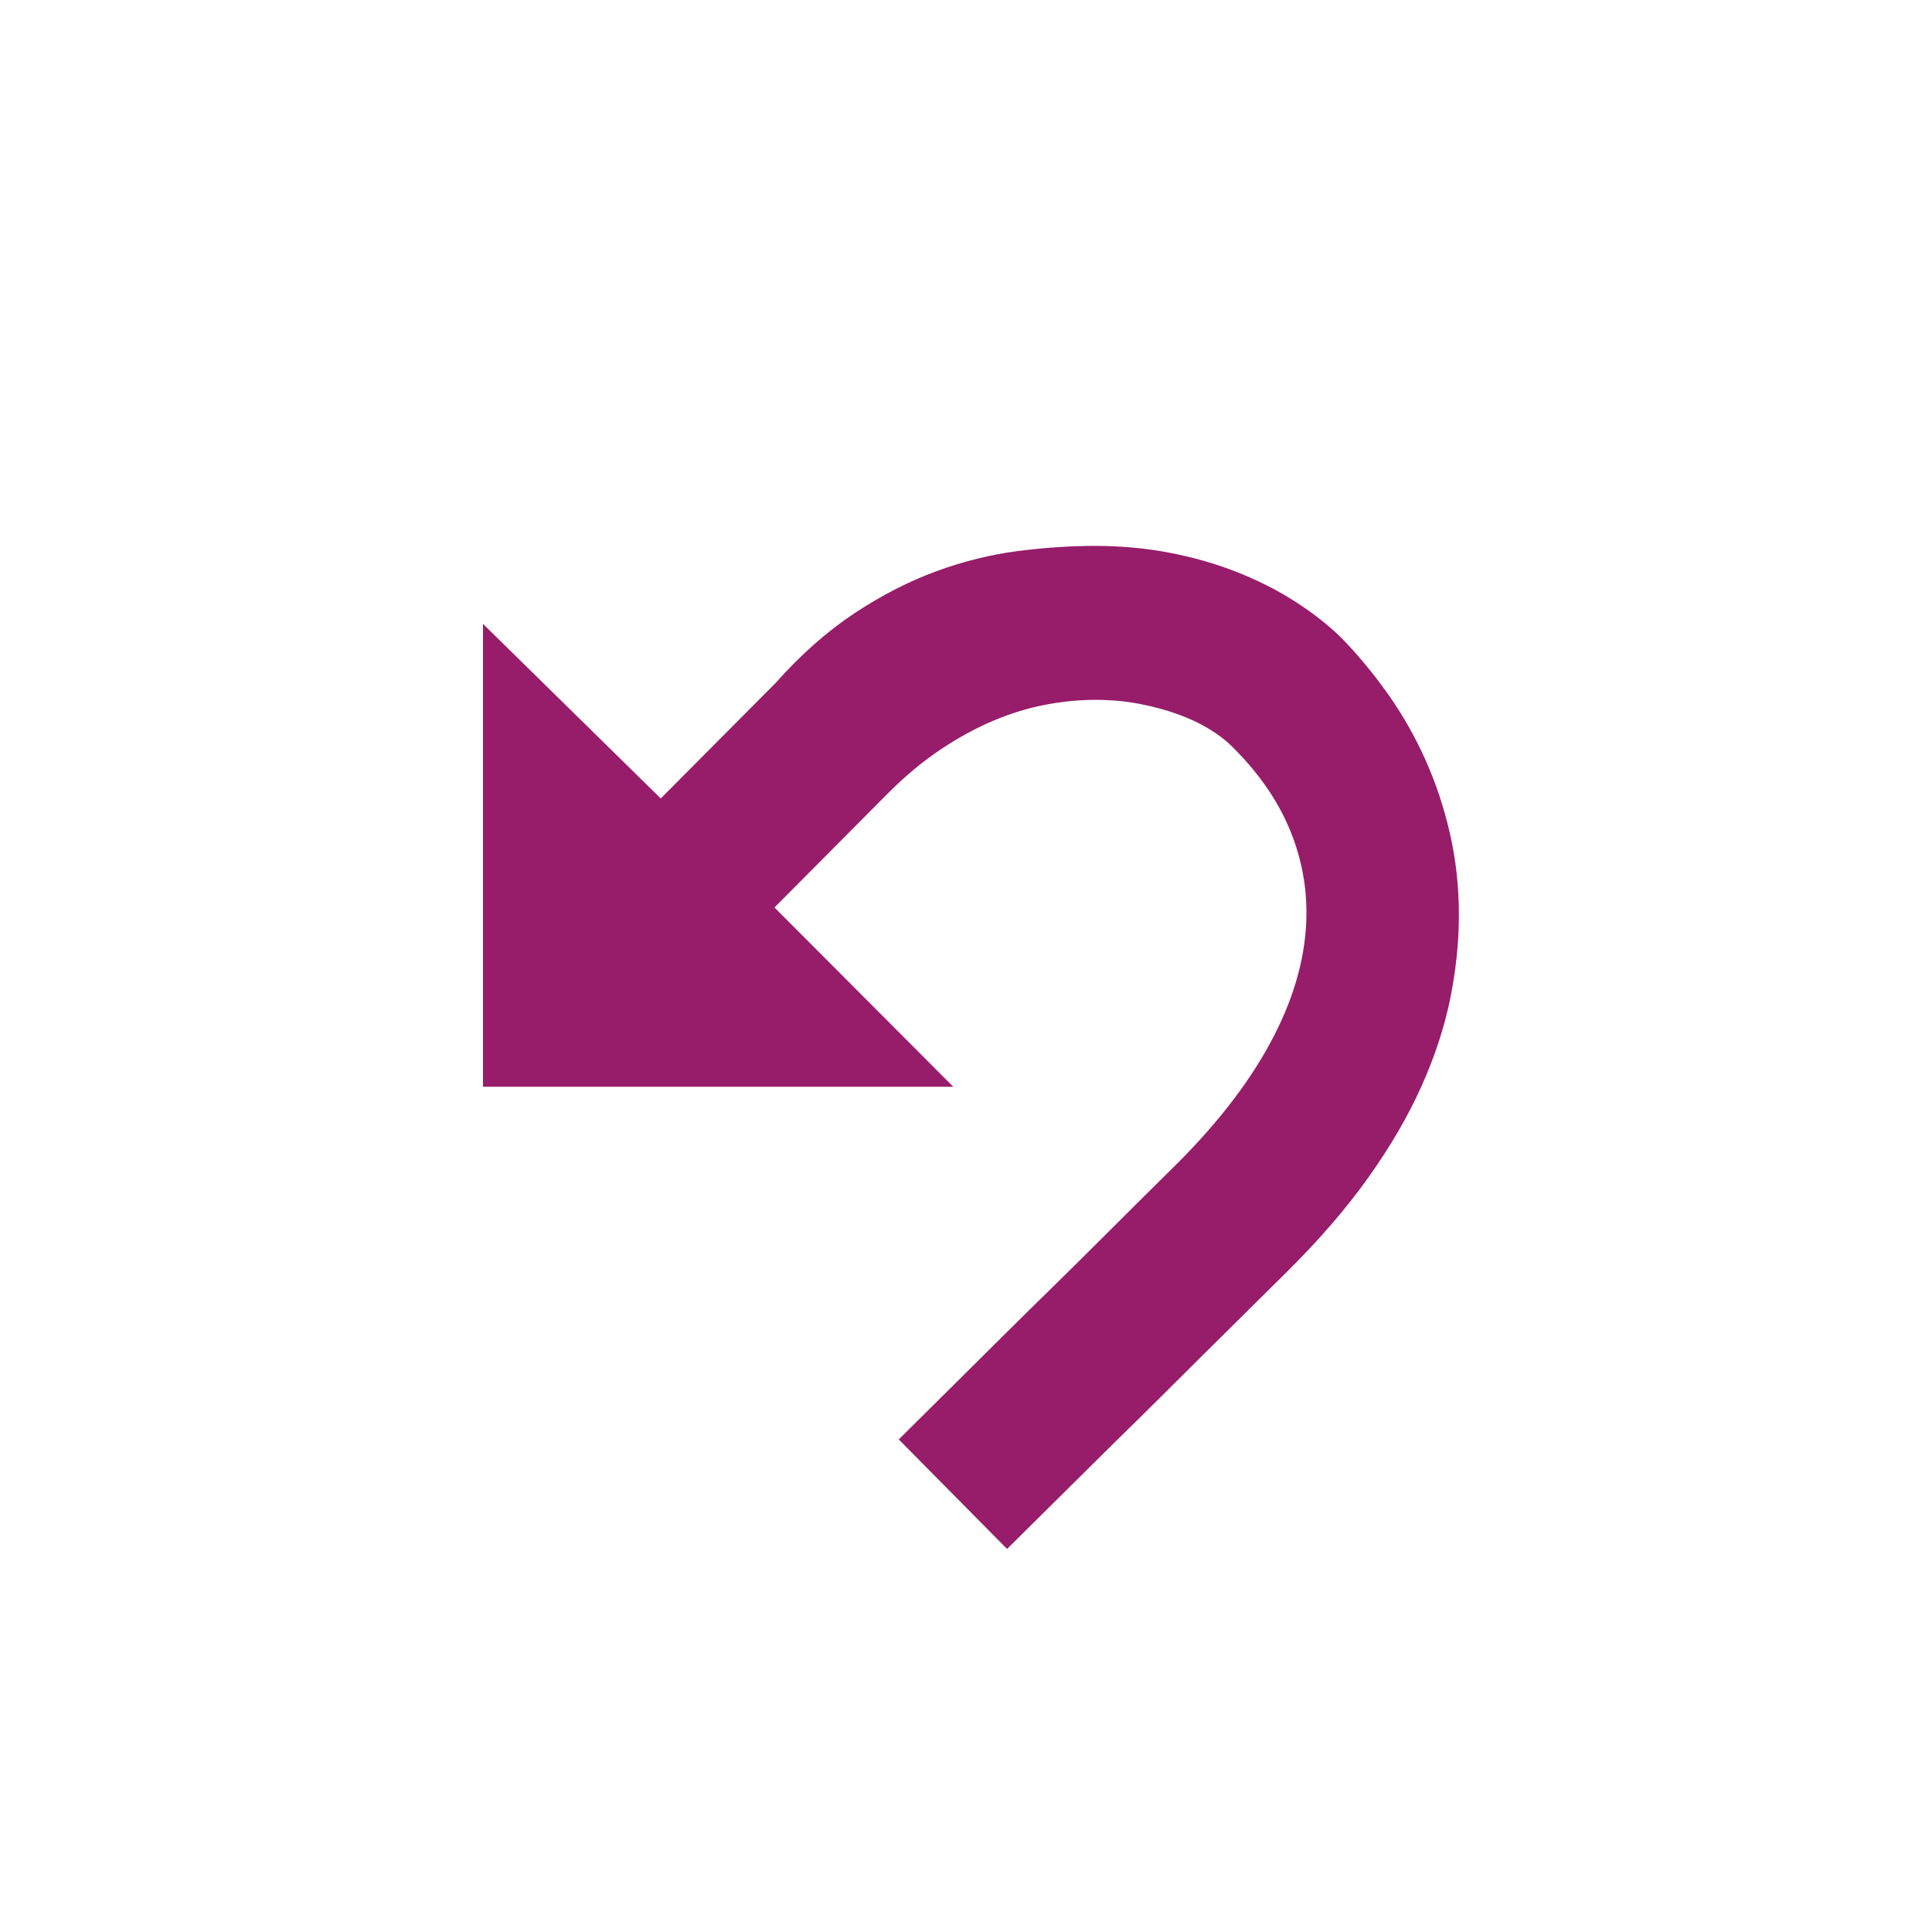 ﻿<?xml version="1.0" encoding="utf-8"?>
<!DOCTYPE svg PUBLIC "-//W3C//DTD SVG 1.1//EN" "http://www.w3.org/Graphics/SVG/1.1/DTD/svg11.dtd">
<svg xmlns="http://www.w3.org/2000/svg" xmlns:xlink="http://www.w3.org/1999/xlink" version="1.1" baseProfile="full" width="76" height="76" viewBox="0 0 76.00 76.00" enable-background="new 0 0 76.00 76.00" xml:space="preserve">
	<path fill="#971D6A" fill-opacity="1" stroke-width="0.2" stroke-linejoin="round" d="M 52.751,25.076C 53.411,25.753 54.026,26.493 54.595,27.296C 55.165,28.099 55.656,28.961 56.07,29.882C 56.483,30.803 56.806,31.777 57.04,32.801C 57.273,33.826 57.389,34.888 57.389,35.988C 57.389,37.057 57.276,38.152 57.05,39.273C 56.823,40.395 56.449,41.539 55.928,42.707C 55.407,43.875 54.713,45.07 53.846,46.293C 52.98,47.515 51.907,48.76 50.627,50.027C 50.214,50.436 49.743,50.902 49.215,51.425C 48.688,51.949 48.128,52.503 47.536,53.088C 46.945,53.673 46.34,54.274 45.722,54.892C 45.104,55.51 44.498,56.107 43.904,56.683C 42.532,58.042 41.103,59.459 39.616,60.932L 35.355,56.624C 36.824,55.164 38.244,53.754 39.616,52.395C 40.197,51.819 40.799,51.225 41.424,50.614C 42.048,50.002 42.657,49.401 43.248,48.809C 43.84,48.218 44.399,47.66 44.927,47.137C 45.455,46.614 45.925,46.148 46.339,45.739C 48.015,44.058 49.276,42.39 50.122,40.734C 50.969,39.079 51.392,37.468 51.392,35.902C 51.392,34.719 51.152,33.578 50.67,32.478C 50.188,31.379 49.453,30.341 48.463,29.364C 48.217,29.118 47.911,28.885 47.546,28.665C 47.181,28.445 46.769,28.253 46.309,28.088C 45.85,27.923 45.348,27.789 44.805,27.685C 44.262,27.582 43.687,27.53 43.08,27.53C 42.464,27.53 41.82,27.593 41.147,27.718C 40.474,27.844 39.793,28.05 39.105,28.338C 38.417,28.626 37.722,29.004 37.02,29.47C 36.319,29.936 35.632,30.506 34.959,31.178L 30.466,35.698L 37.499,42.75L 19,42.75L 19,24.542L 25.993,31.409L 30.506,26.87C 31.508,25.745 32.546,24.828 33.619,24.119C 34.693,23.411 35.765,22.862 36.836,22.47C 37.907,22.079 38.972,21.815 40.032,21.678C 41.092,21.542 42.108,21.474 43.08,21.474C 44.087,21.474 45.058,21.563 45.992,21.741C 46.927,21.919 47.807,22.17 48.631,22.493C 49.456,22.817 50.215,23.198 50.907,23.638C 51.6,24.078 52.215,24.557 52.751,25.076 Z "/>
</svg>
